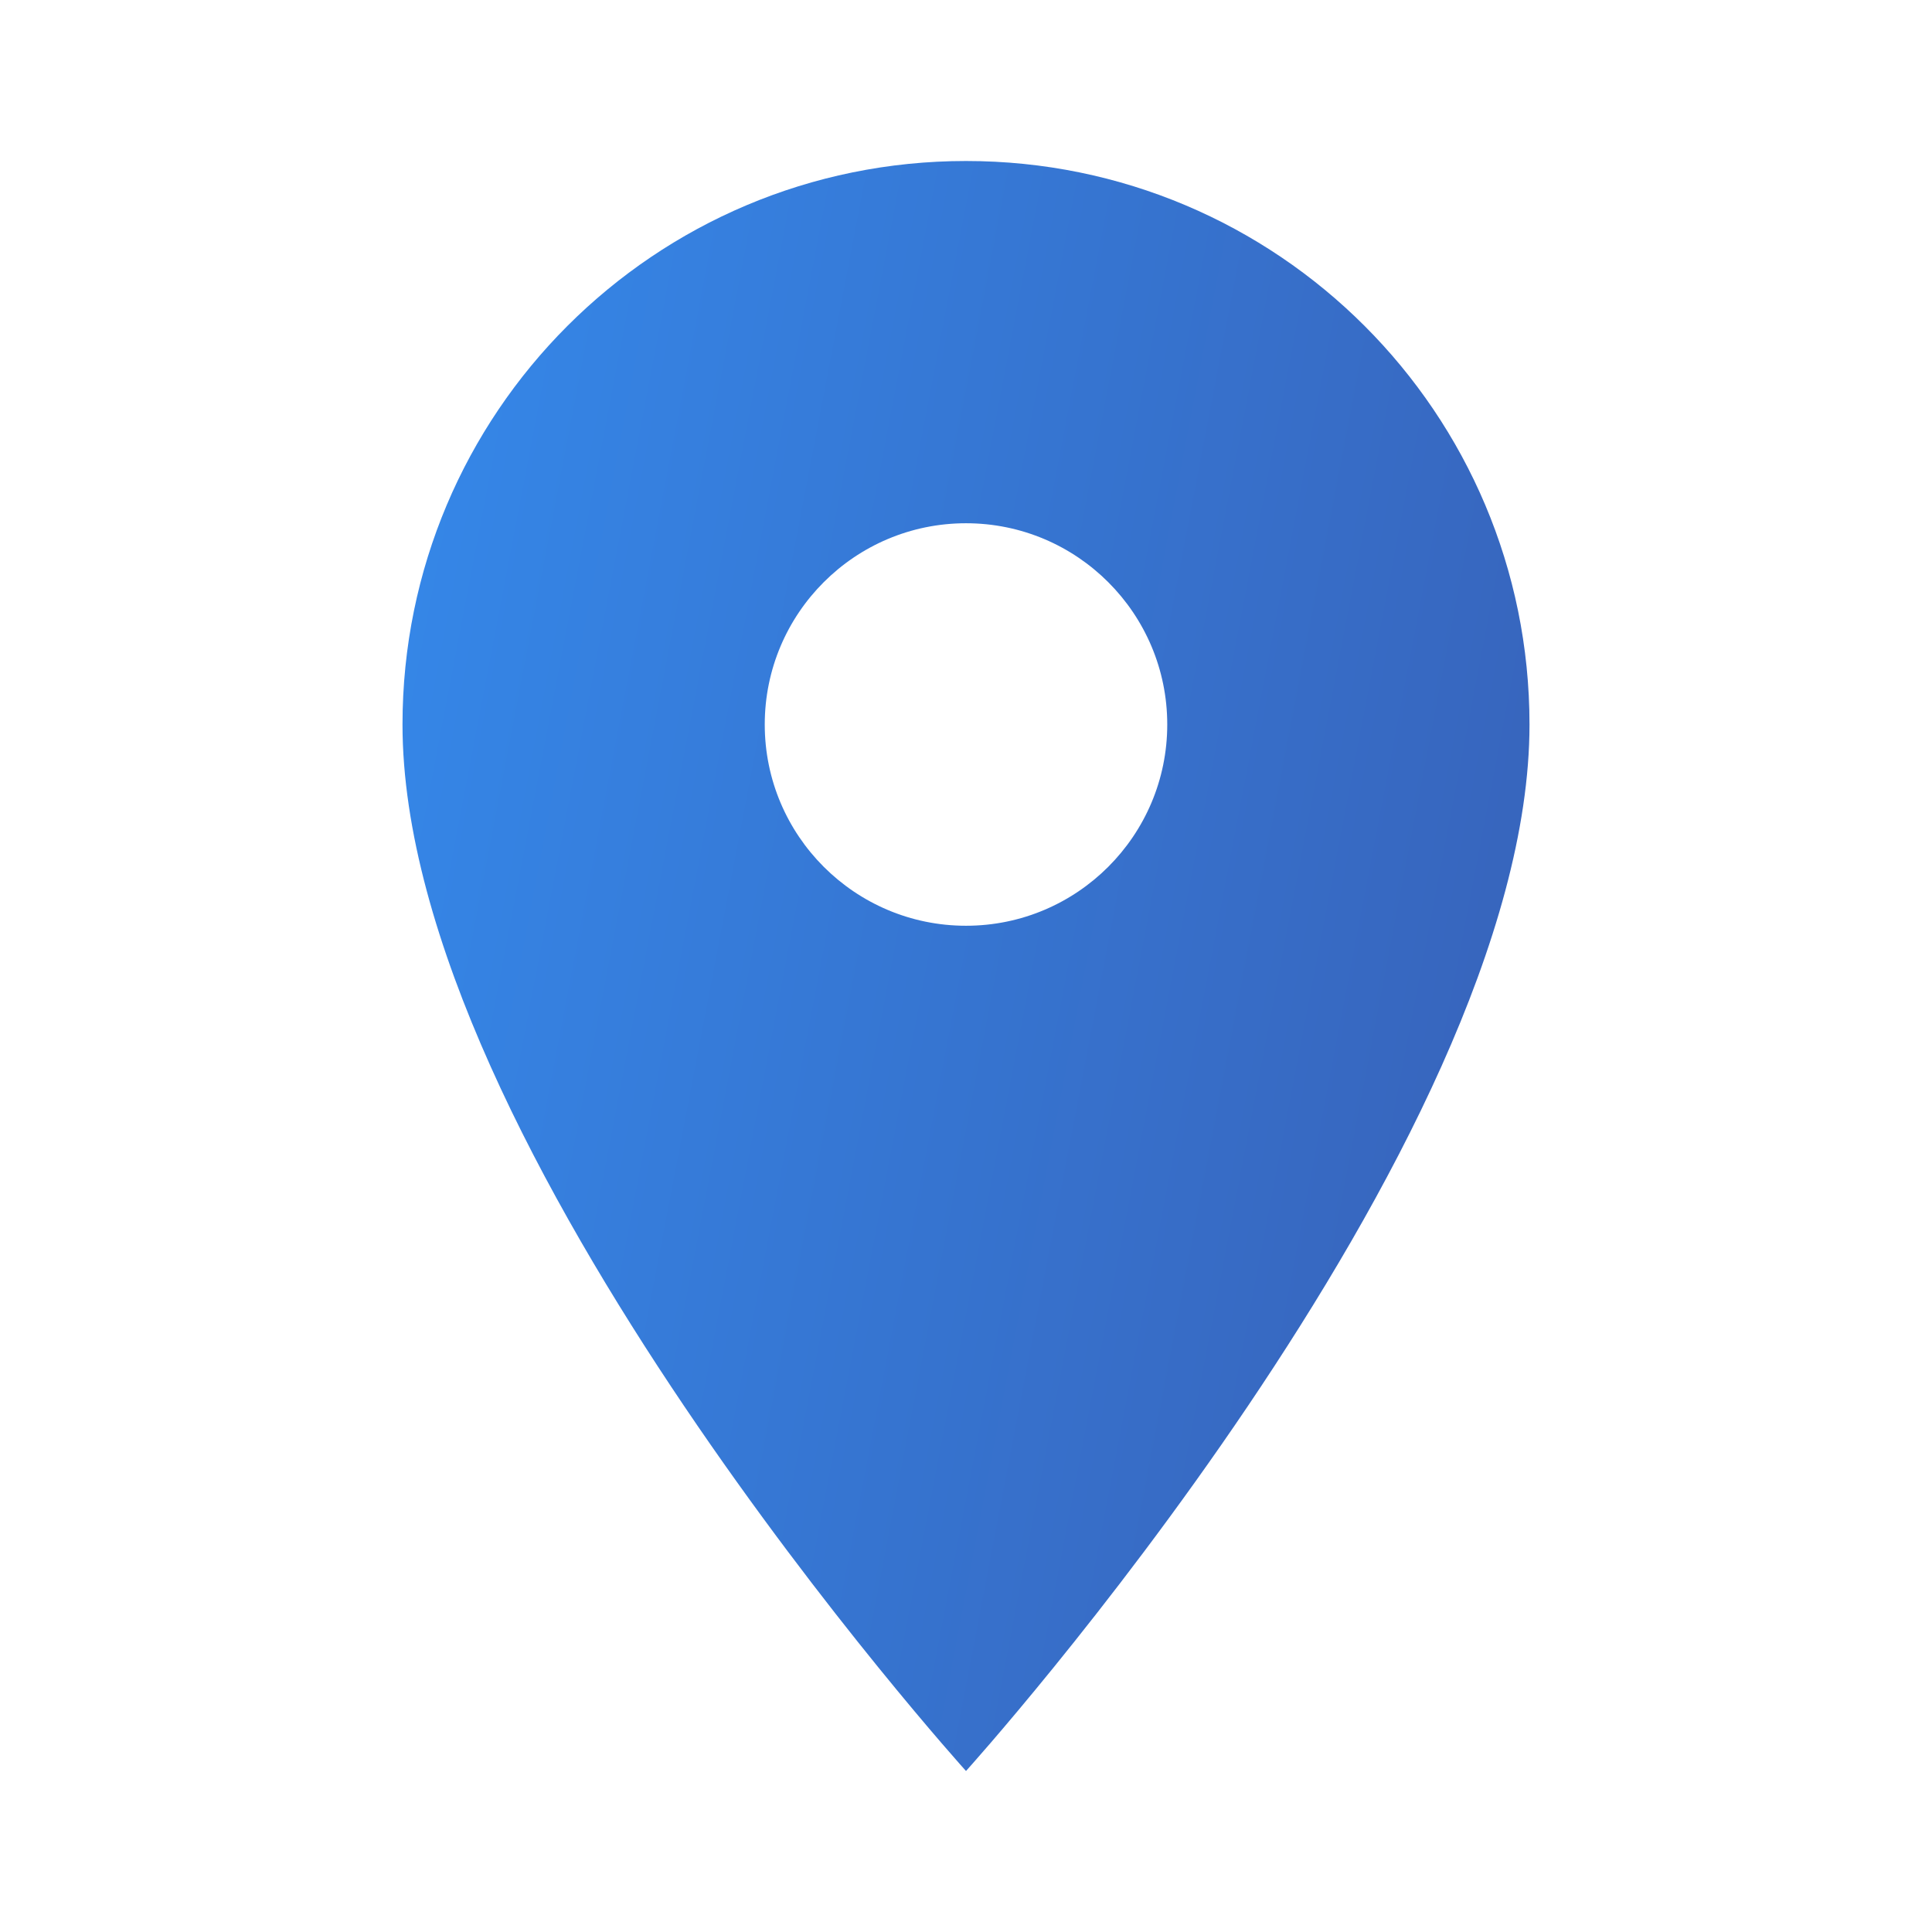 <svg width="24" height="24" viewBox="0 0 24 24" fill="none" xmlns="http://www.w3.org/2000/svg">
<path d="M12 2C8.13 2 5 5.13 5 9C5 14.25 12 22 12 22C12 22 19 14.25 19 9C19 5.13 15.87 2 12 2ZM12 11.5C10.62 11.5 9.5 10.38 9.5 9C9.5 7.62 10.62 6.5 12 6.5C13.38 6.5 14.5 7.62 14.5 9C14.5 10.38 13.38 11.5 12 11.5Z" fill="url(#paint0_linear)"/>
<defs>
<linearGradient id="paint0_linear" x1="3.949" y1="-30" x2="44.63" y2="-22.219" gradientUnits="userSpaceOnUse">
<stop stop-color="#3499FF"/>
<stop offset="1" stop-color="#3A3985"/>
</linearGradient>
</defs>
</svg>
